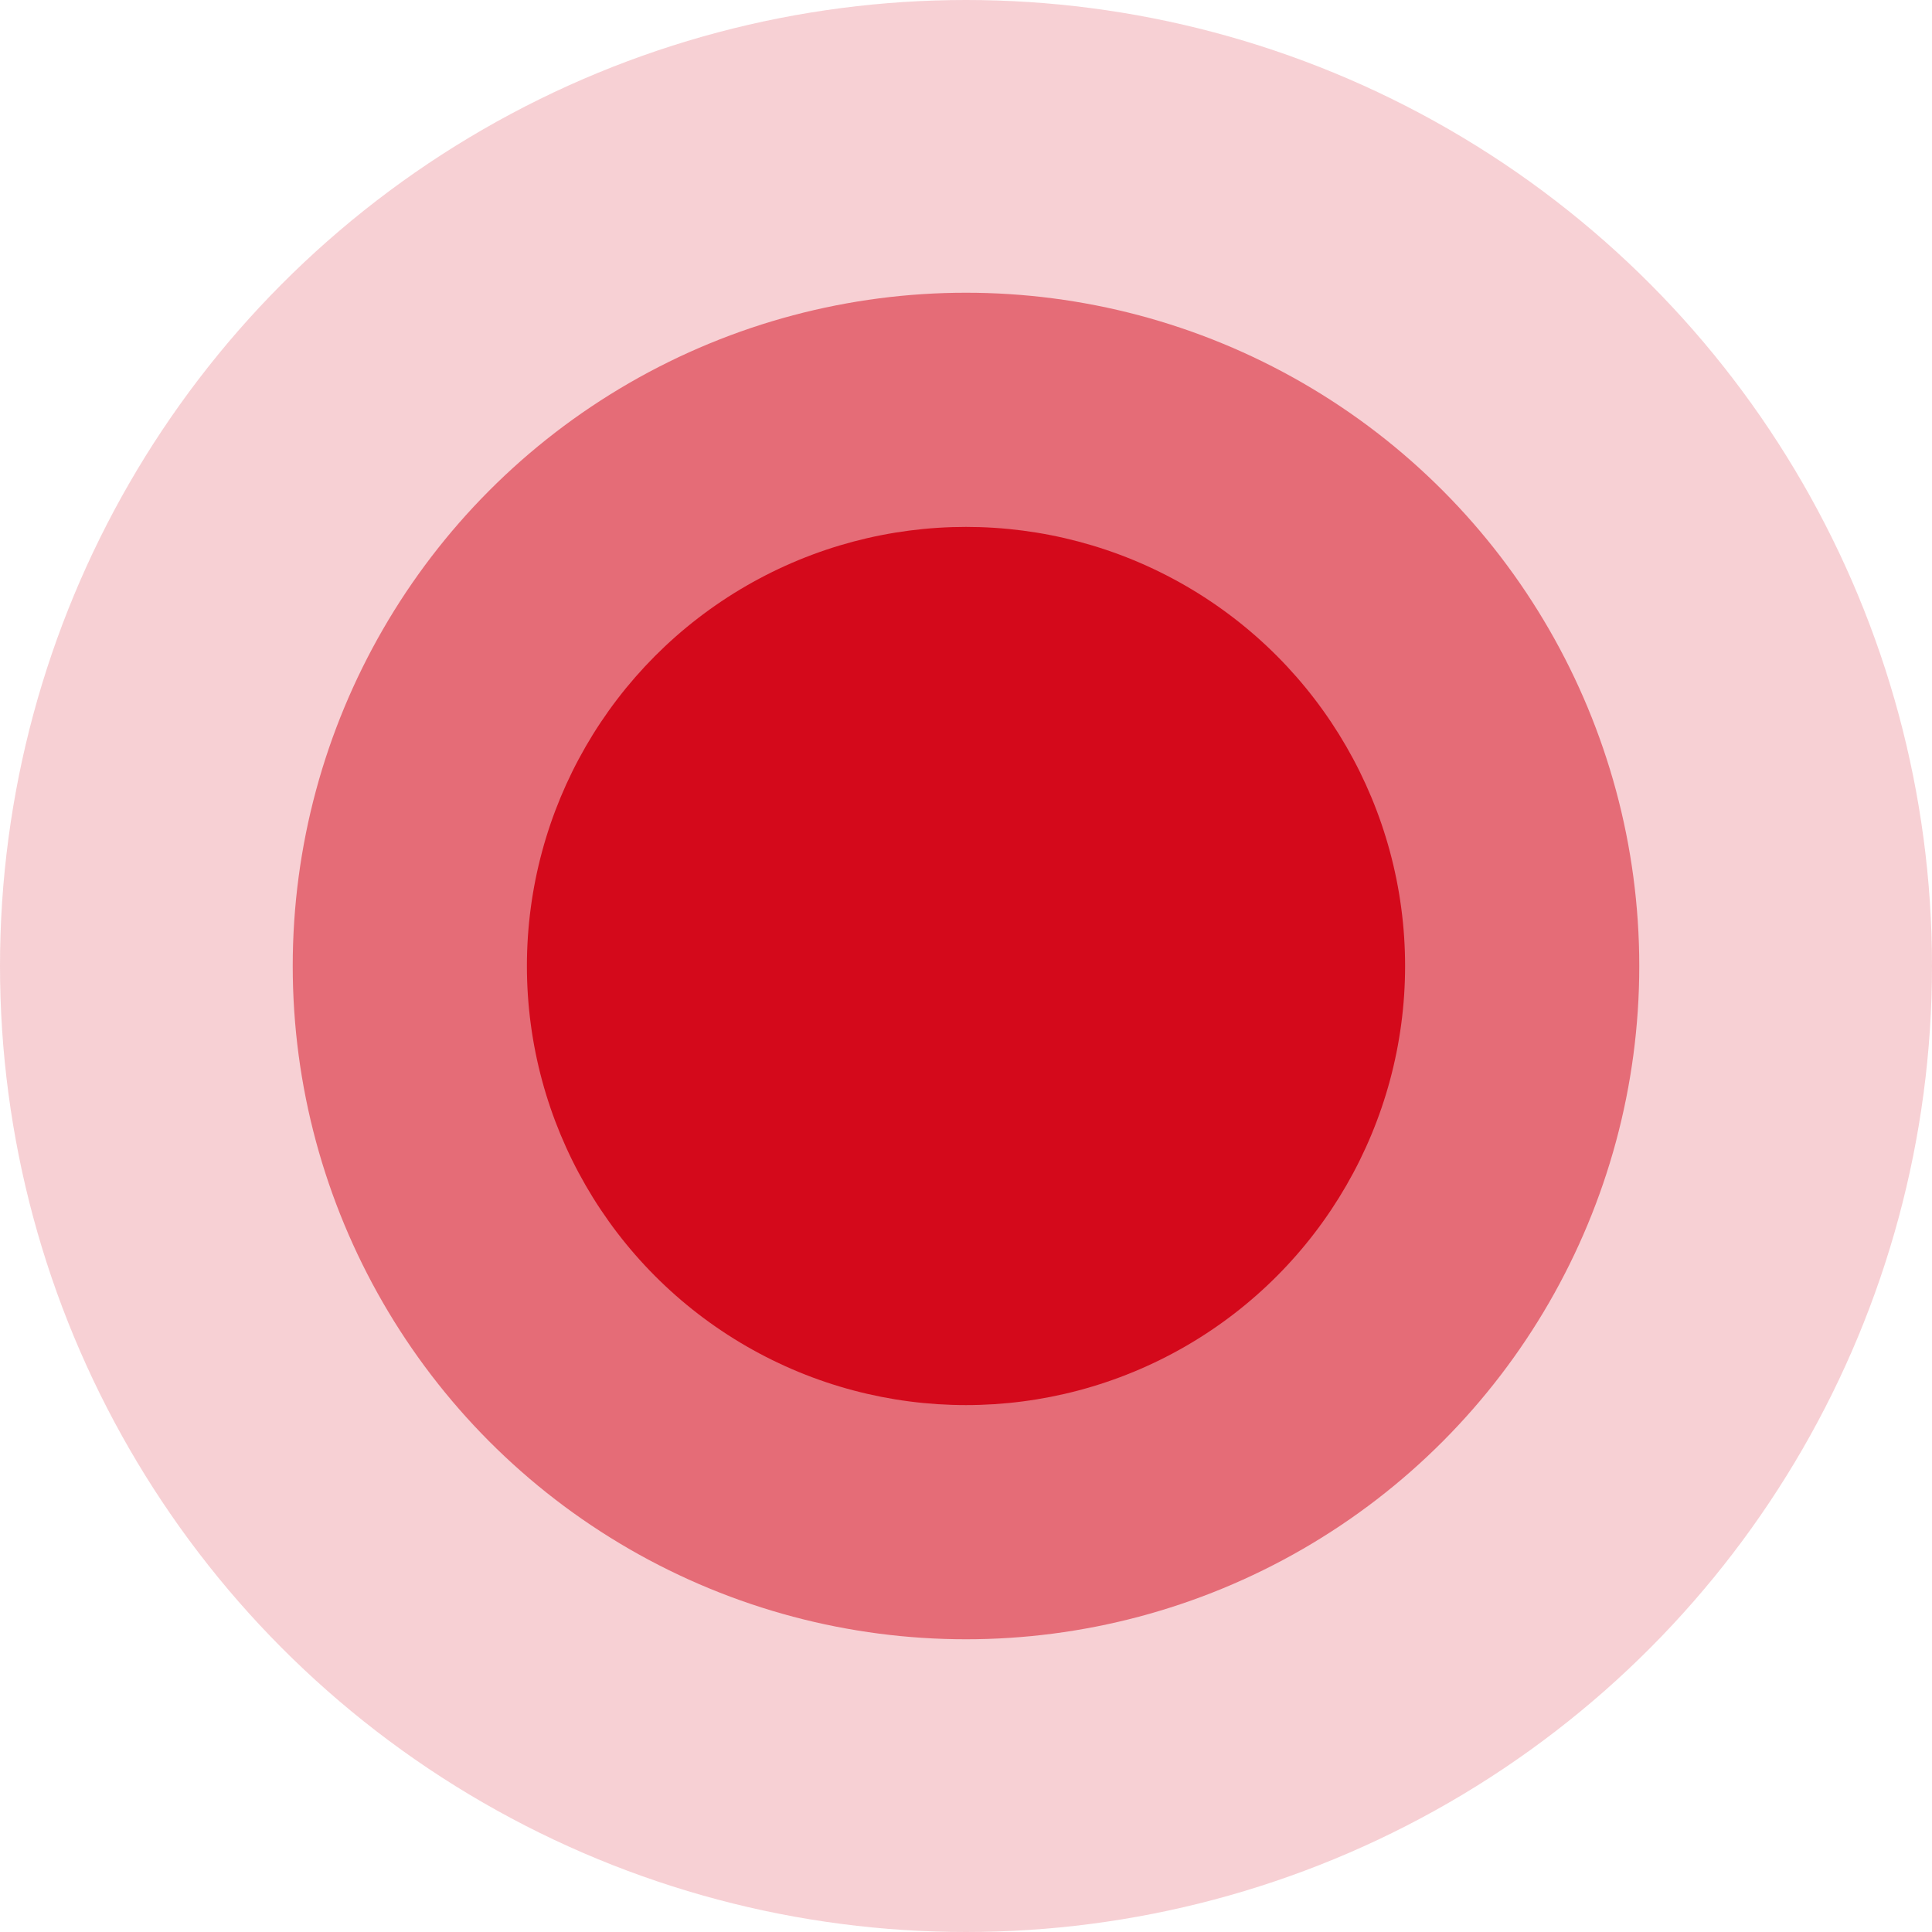 <svg xmlns="http://www.w3.org/2000/svg" width="33" height="33" viewBox="0 0 33 33">
  <g id="Сгруппировать_4001" data-name="Сгруппировать 4001" transform="translate(4984 22540)">
    <circle id="Эллипс_16" data-name="Эллипс 16" cx="16.5" cy="16.5" r="16.5" transform="translate(-4984 -22540)" fill="#d4091b" opacity="0.19"/>
    <circle id="Эллипс_17" data-name="Эллипс 17" cx="11.5" cy="11.5" r="11.5" transform="translate(-4979 -22535)" fill="#d4091b" opacity="0.5"/>
    <circle id="Эллипс_18" data-name="Эллипс 18" cx="7.5" cy="7.5" r="7.5" transform="translate(-4975 -22531)" fill="#d4091b"/>
  </g>
</svg>
